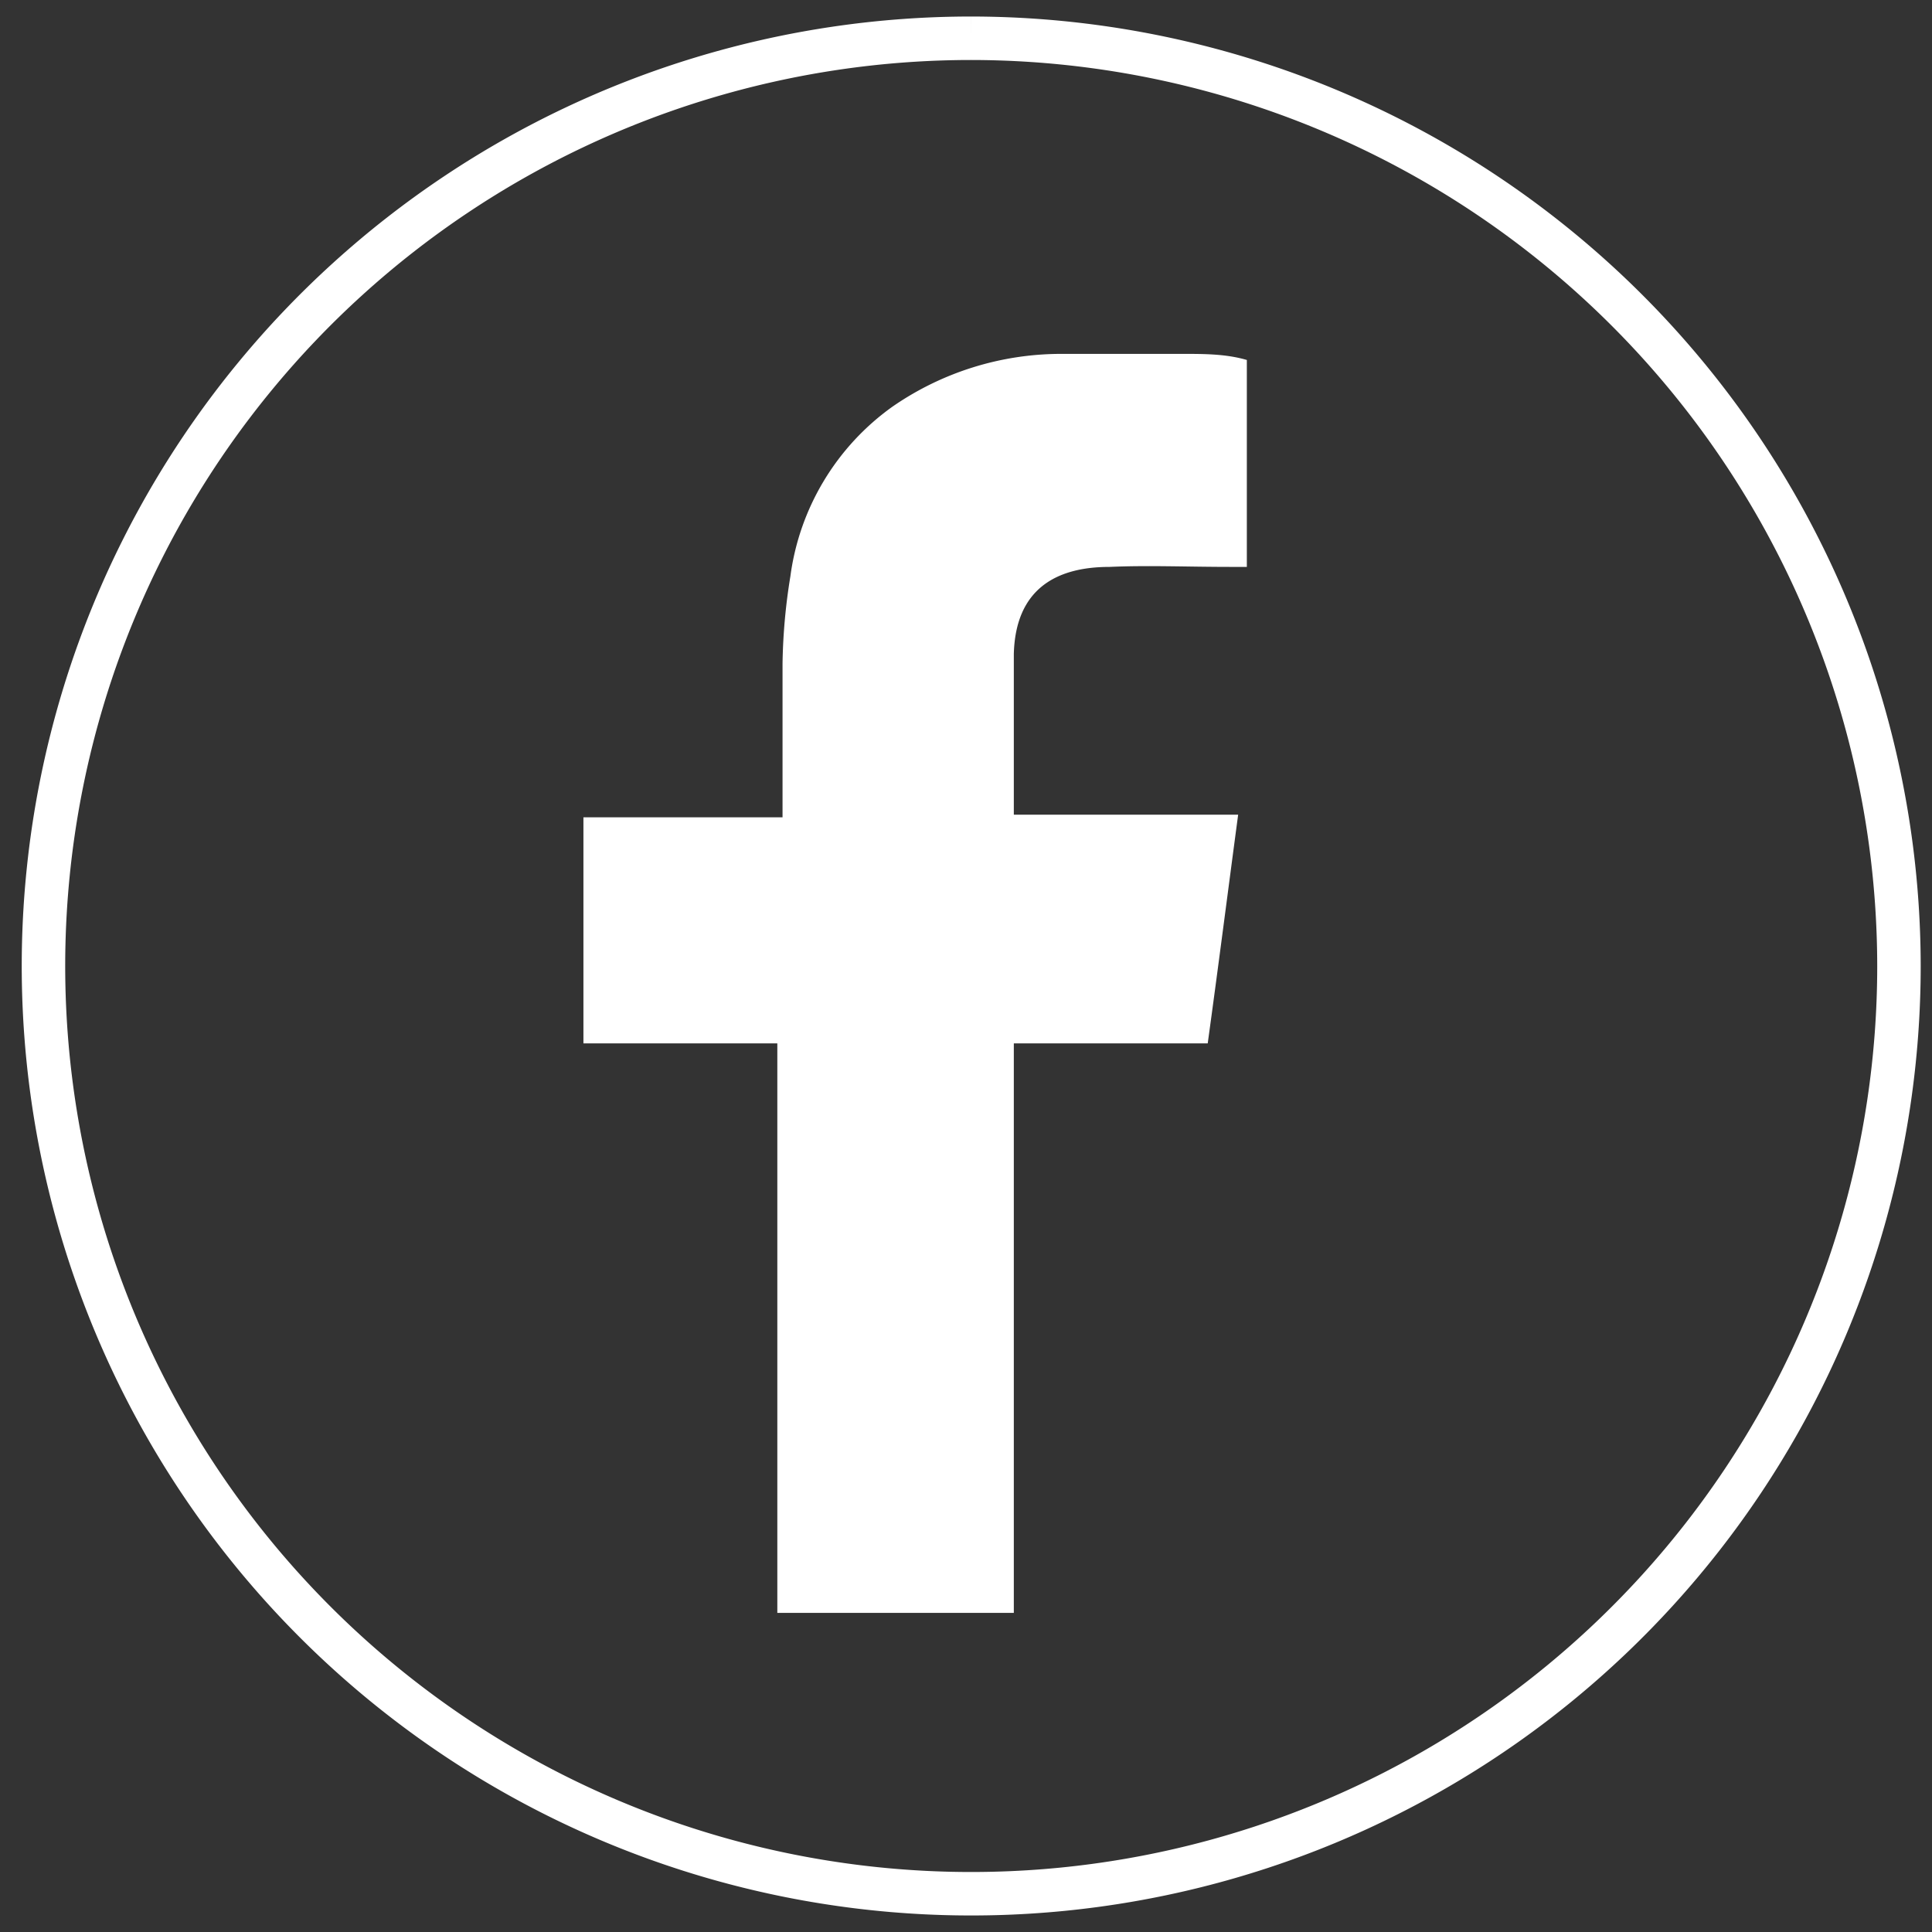<svg id="Capa_1" data-name="Capa 1" xmlns="http://www.w3.org/2000/svg" viewBox="0 0 22.22 22.22"><rect x="0" y="0" width="22.22" height="22.22" fill="#333333" stroke="none"/><defs><style>.cls-1{fill:none;stroke:#fff;stroke-miterlimit:10;stroke-width:0.5px;}.cls-2{fill:#fff;fill-rule:evenodd;}</style></defs><title>redes-fb</title><path class="cls-1" d="M11.17.44A10.67,10.67,0,1,0,21.84,11.11,10.68,10.68,0,0,0,11.17.44"/><path class="cls-2" d="M12.76,6.52c-.62,0-1.08.26-1.1,1,0,.56,0,1.85,0,1.85h2.58c-.12.9-.23,1.76-.35,2.63H11.66v6.55H8.94V12H6.71V9.4H9V9.21c0-.53,0-1.05,0-1.58a6.76,6.76,0,0,1,.09-1,2.86,2.86,0,0,1,1.17-1.95,3.41,3.41,0,0,1,1.95-.61c.47,0,.93,0,1.39,0,.25,0,.5,0,.74.07V6.52h-.18C13.65,6.52,13.21,6.5,12.76,6.52Z"/></svg>